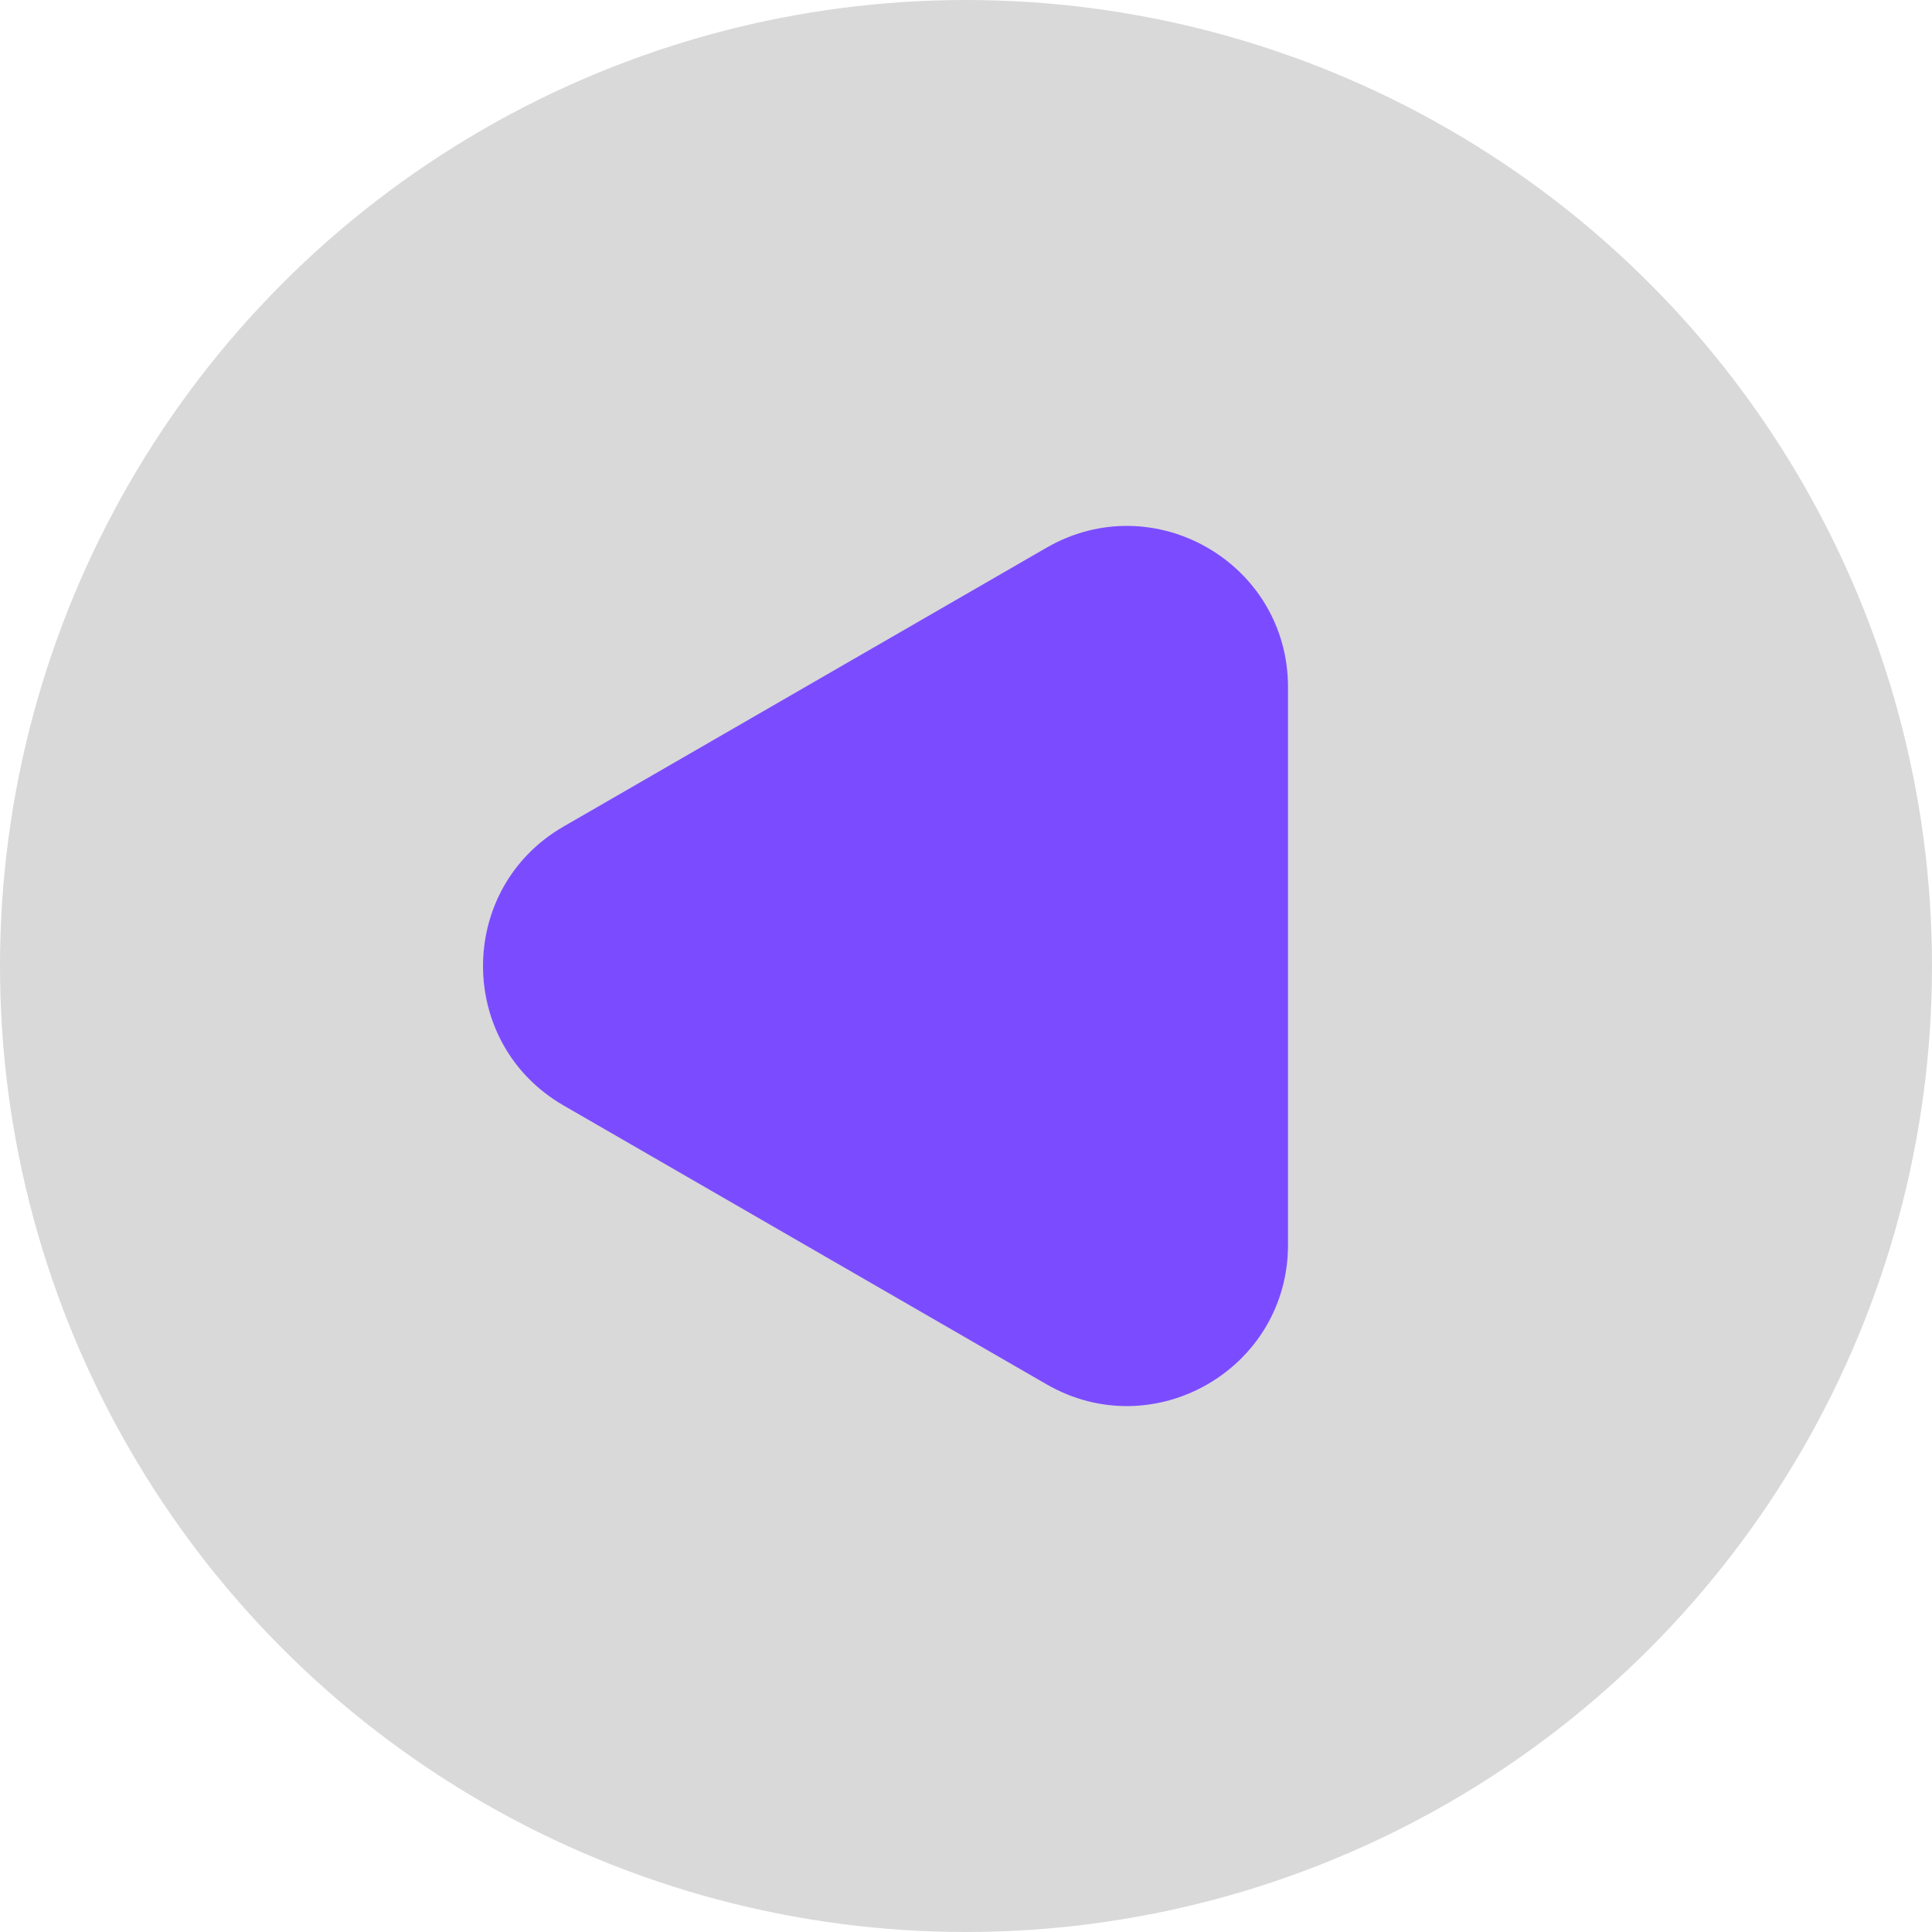 <svg width="24" height="24" viewBox="0 0 24 24" fill="none" xmlns="http://www.w3.org/2000/svg">
<circle cx="12" cy="12" r="12" fill="#D9D9D9"/>
<path d="M7 13.732C5.667 12.962 5.667 11.038 7 10.268L13 6.804C14.333 6.034 16 6.996 16 8.536L16 15.464C16 17.004 14.333 17.966 13 17.196L7 13.732Z" fill="#7B4CFF"/>
</svg>
